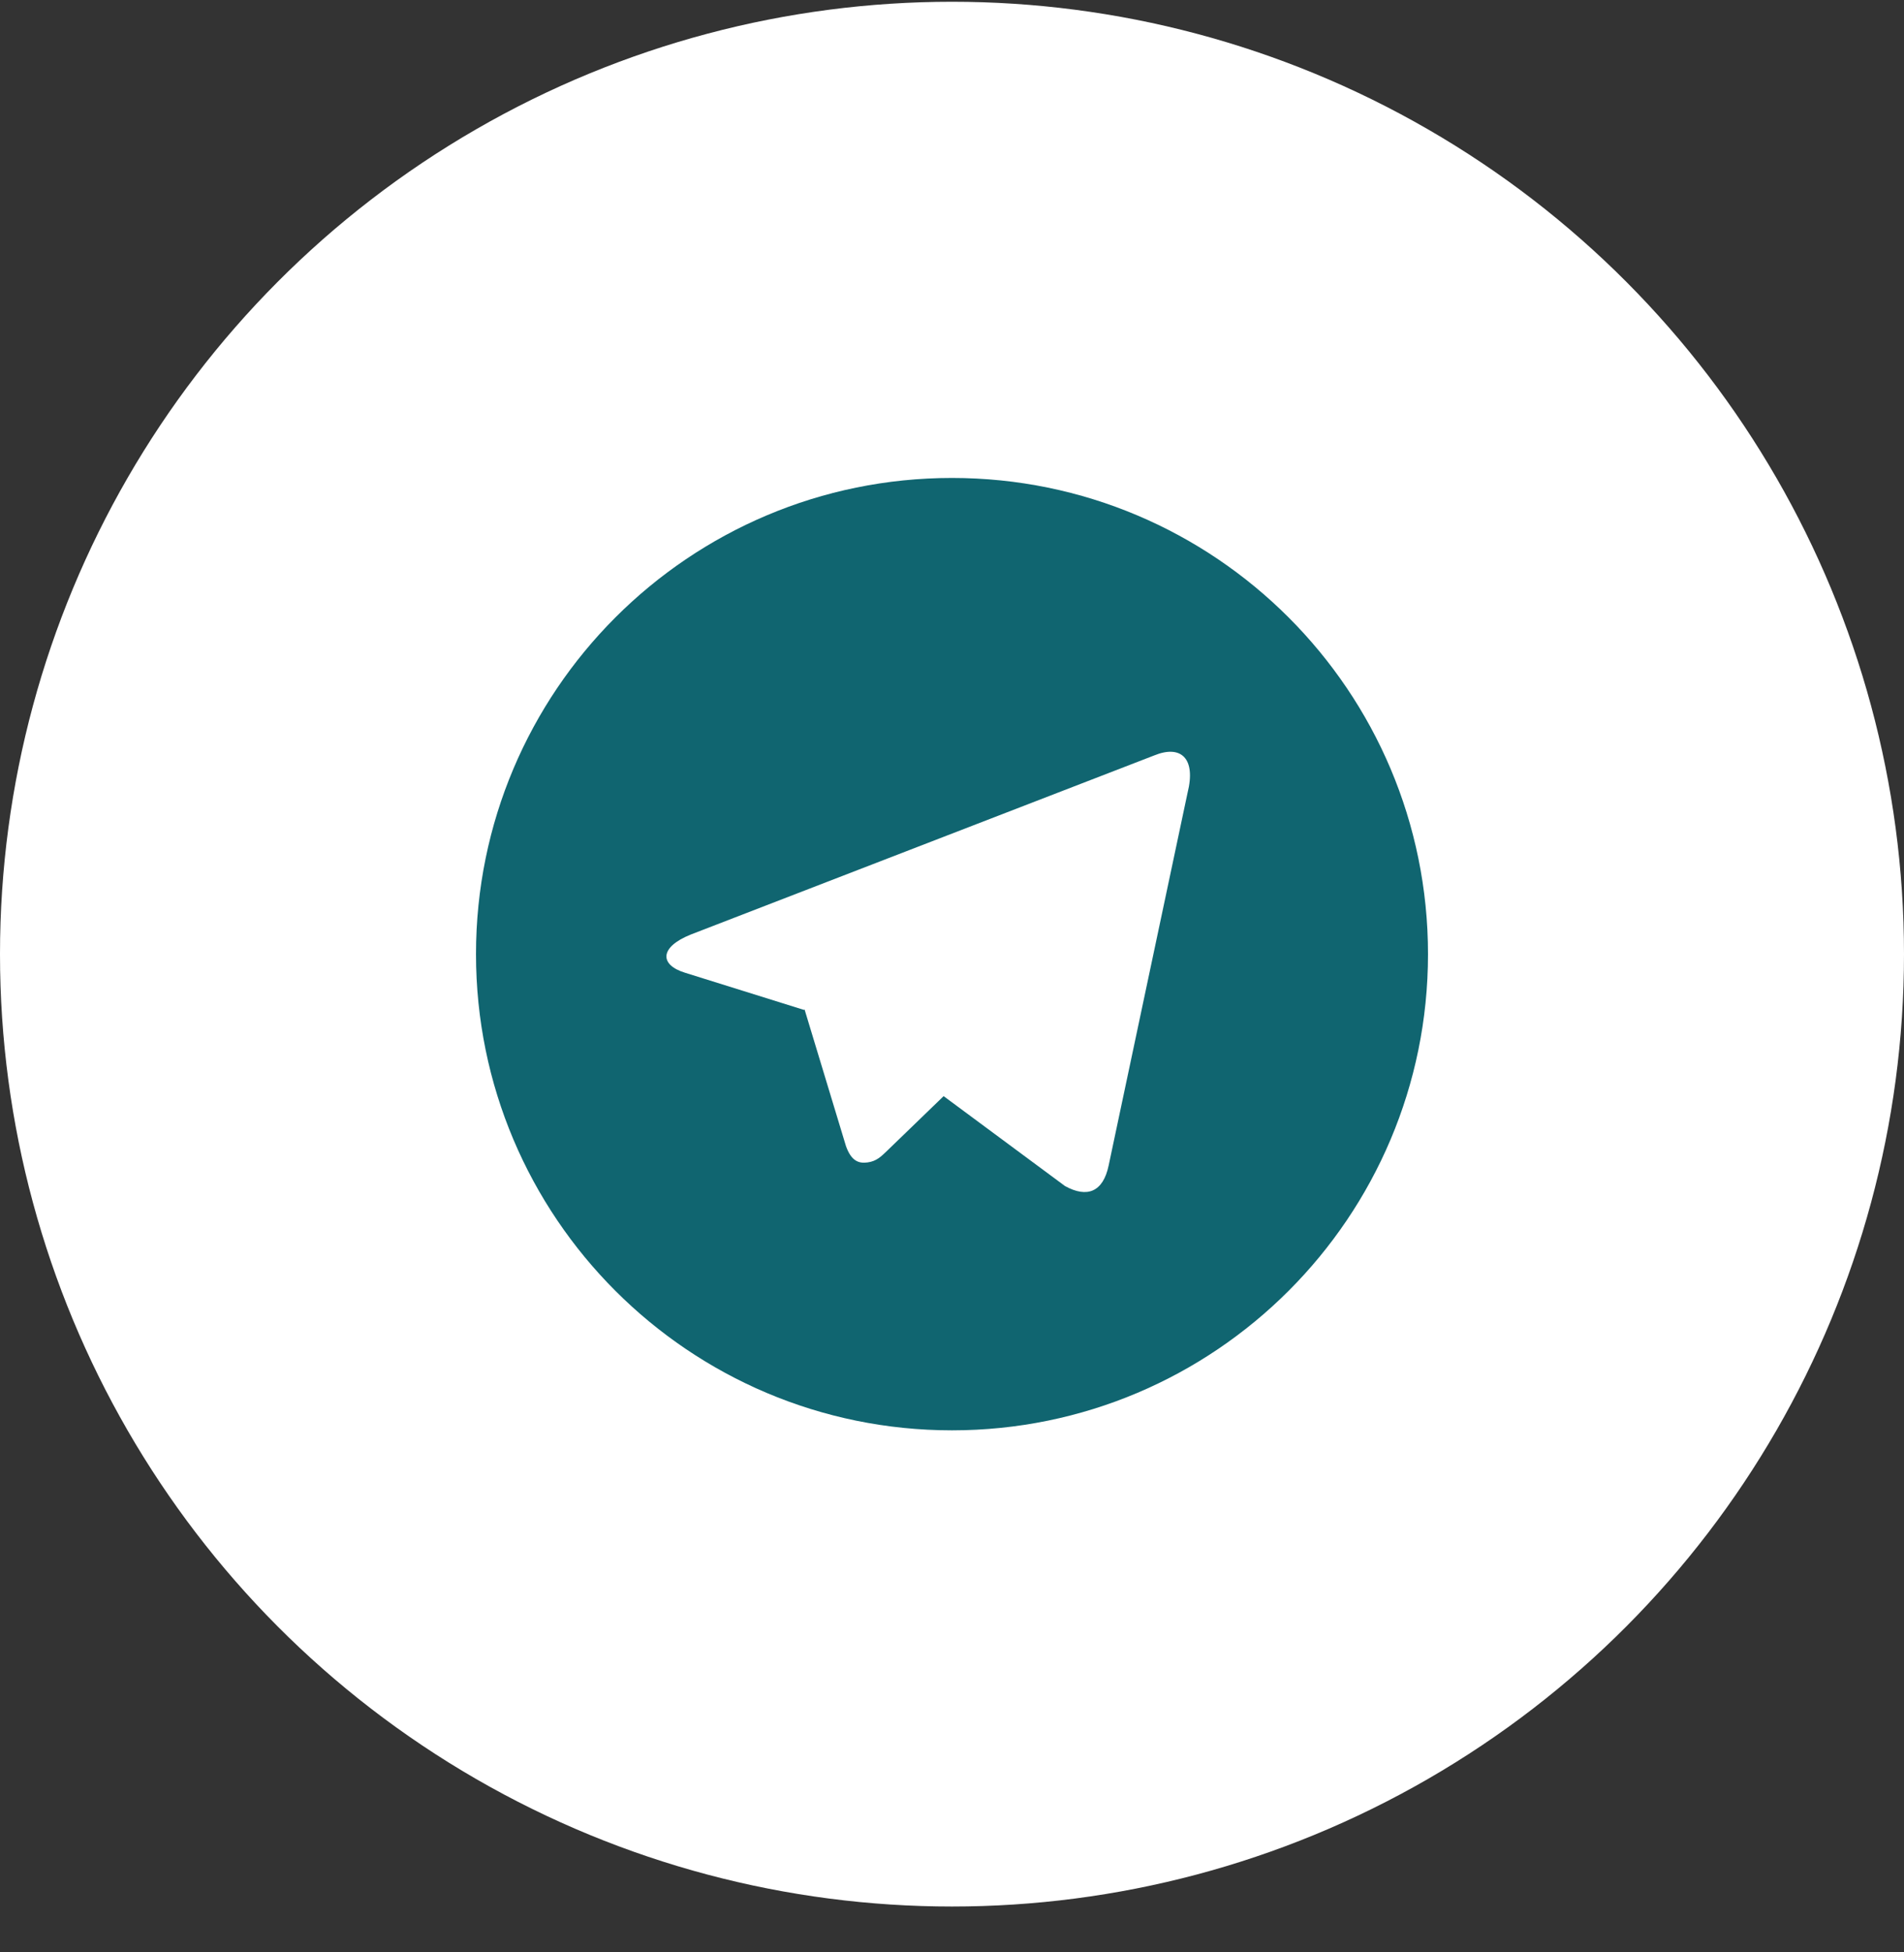 <svg width="40" height="41" viewBox="0 0 40 41" fill="none" xmlns="http://www.w3.org/2000/svg">
<rect x="0" y="0" width="40" height="41" fill="#333333" stroke="none"/>
<circle cx="20" cy="20.037" r="20" fill="white"/>
<g clip-path="url(#clip0_1_5318)">
<path d="M20 30.037C14.477 30.037 10 25.56 10 20.037C10 14.514 14.477 10.037 20 10.037C25.523 10.037 30 14.514 30 20.037C30 25.56 25.523 30.037 20 30.037ZM16.89 21.207L16.903 21.2L17.773 24.07C17.885 24.381 18.039 24.437 18.226 24.411C18.414 24.386 18.513 24.285 18.636 24.167L19.824 23.019L22.374 24.907C22.84 25.164 23.175 25.031 23.291 24.475L24.948 16.653C25.131 15.925 24.811 15.633 24.246 15.865L14.513 19.625C13.849 19.891 13.853 20.263 14.393 20.428L16.89 21.208V21.207Z" fill="#106570"/>
</g>
<defs>
<clipPath id="clip0_1_5318">
<rect width="24" height="24" fill="white" transform="translate(8 8.037)"/>
</clipPath>
</defs>
</svg>
